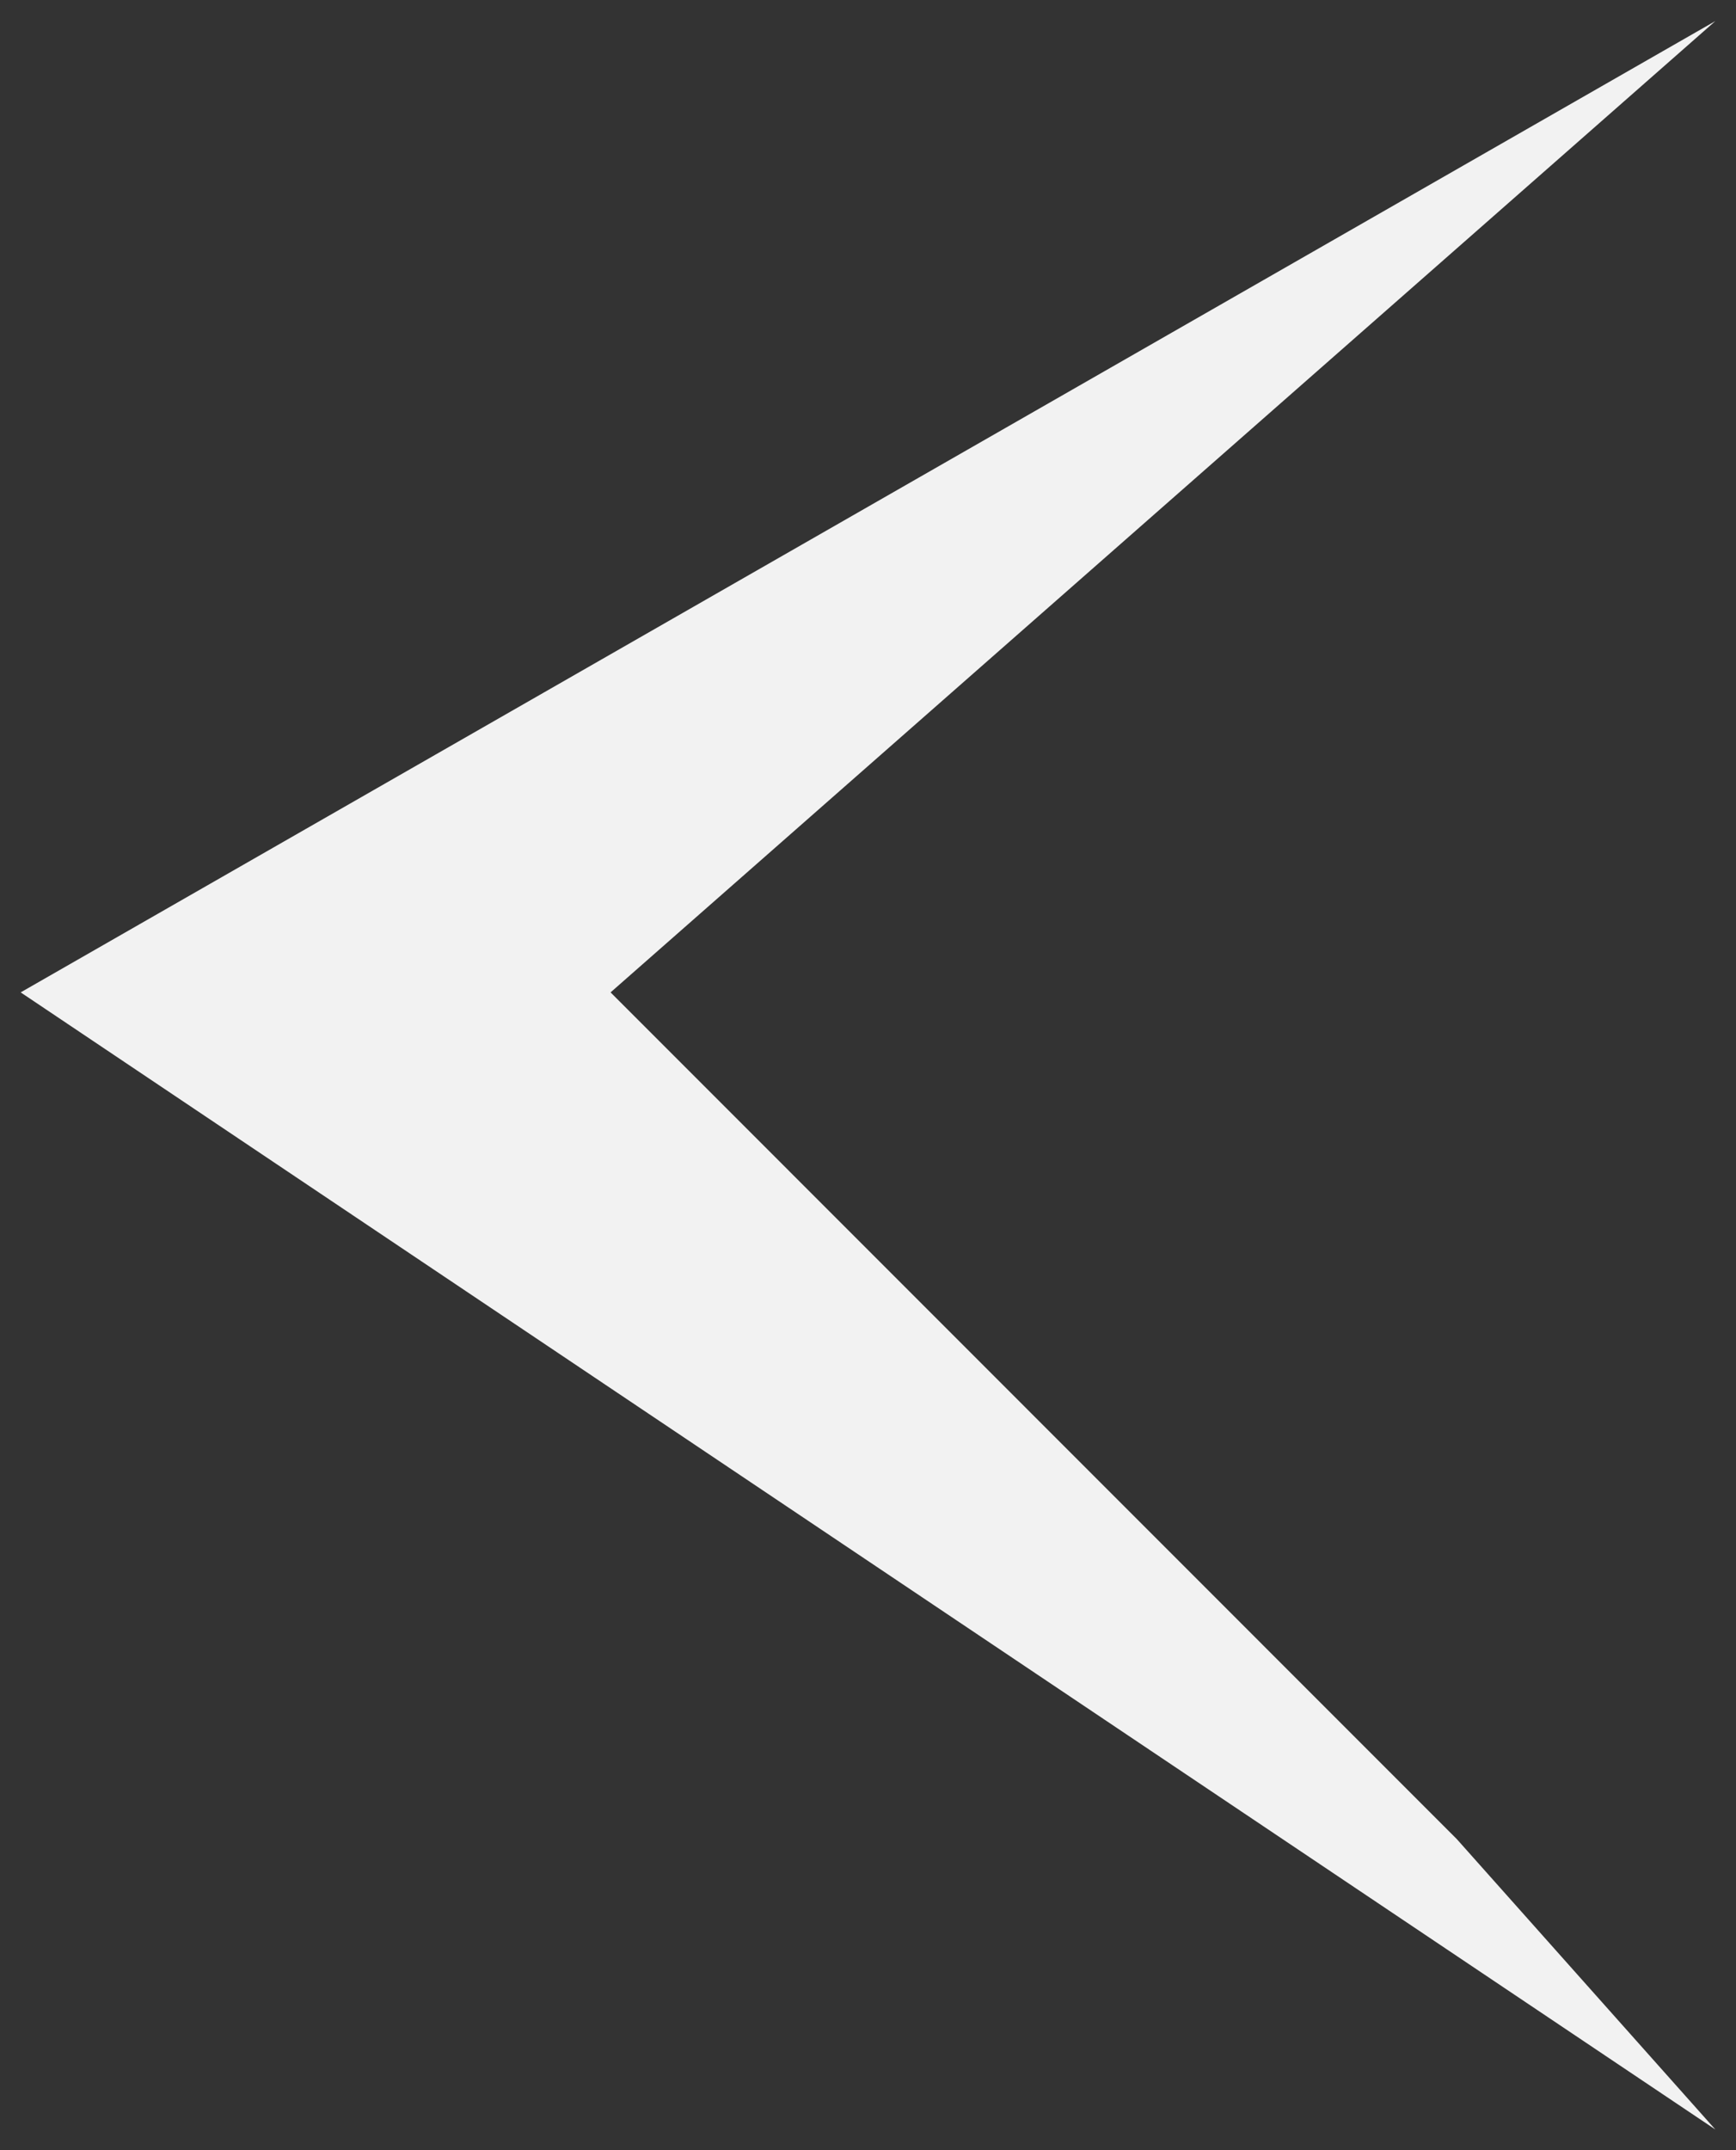 <svg width="42" height="52" viewBox="0 0 42 52" fill="none" xmlns="http://www.w3.org/2000/svg">
<rect x="0" y="0" width="42" height="52" fill="#333333" stroke="none"/>
<path d="M41.5 0.51L0.5 24L41.5 51.5L35.247 44.479L14.772 24L41.5 0.51Z" fill="#F2F2F2"/>
</svg>
